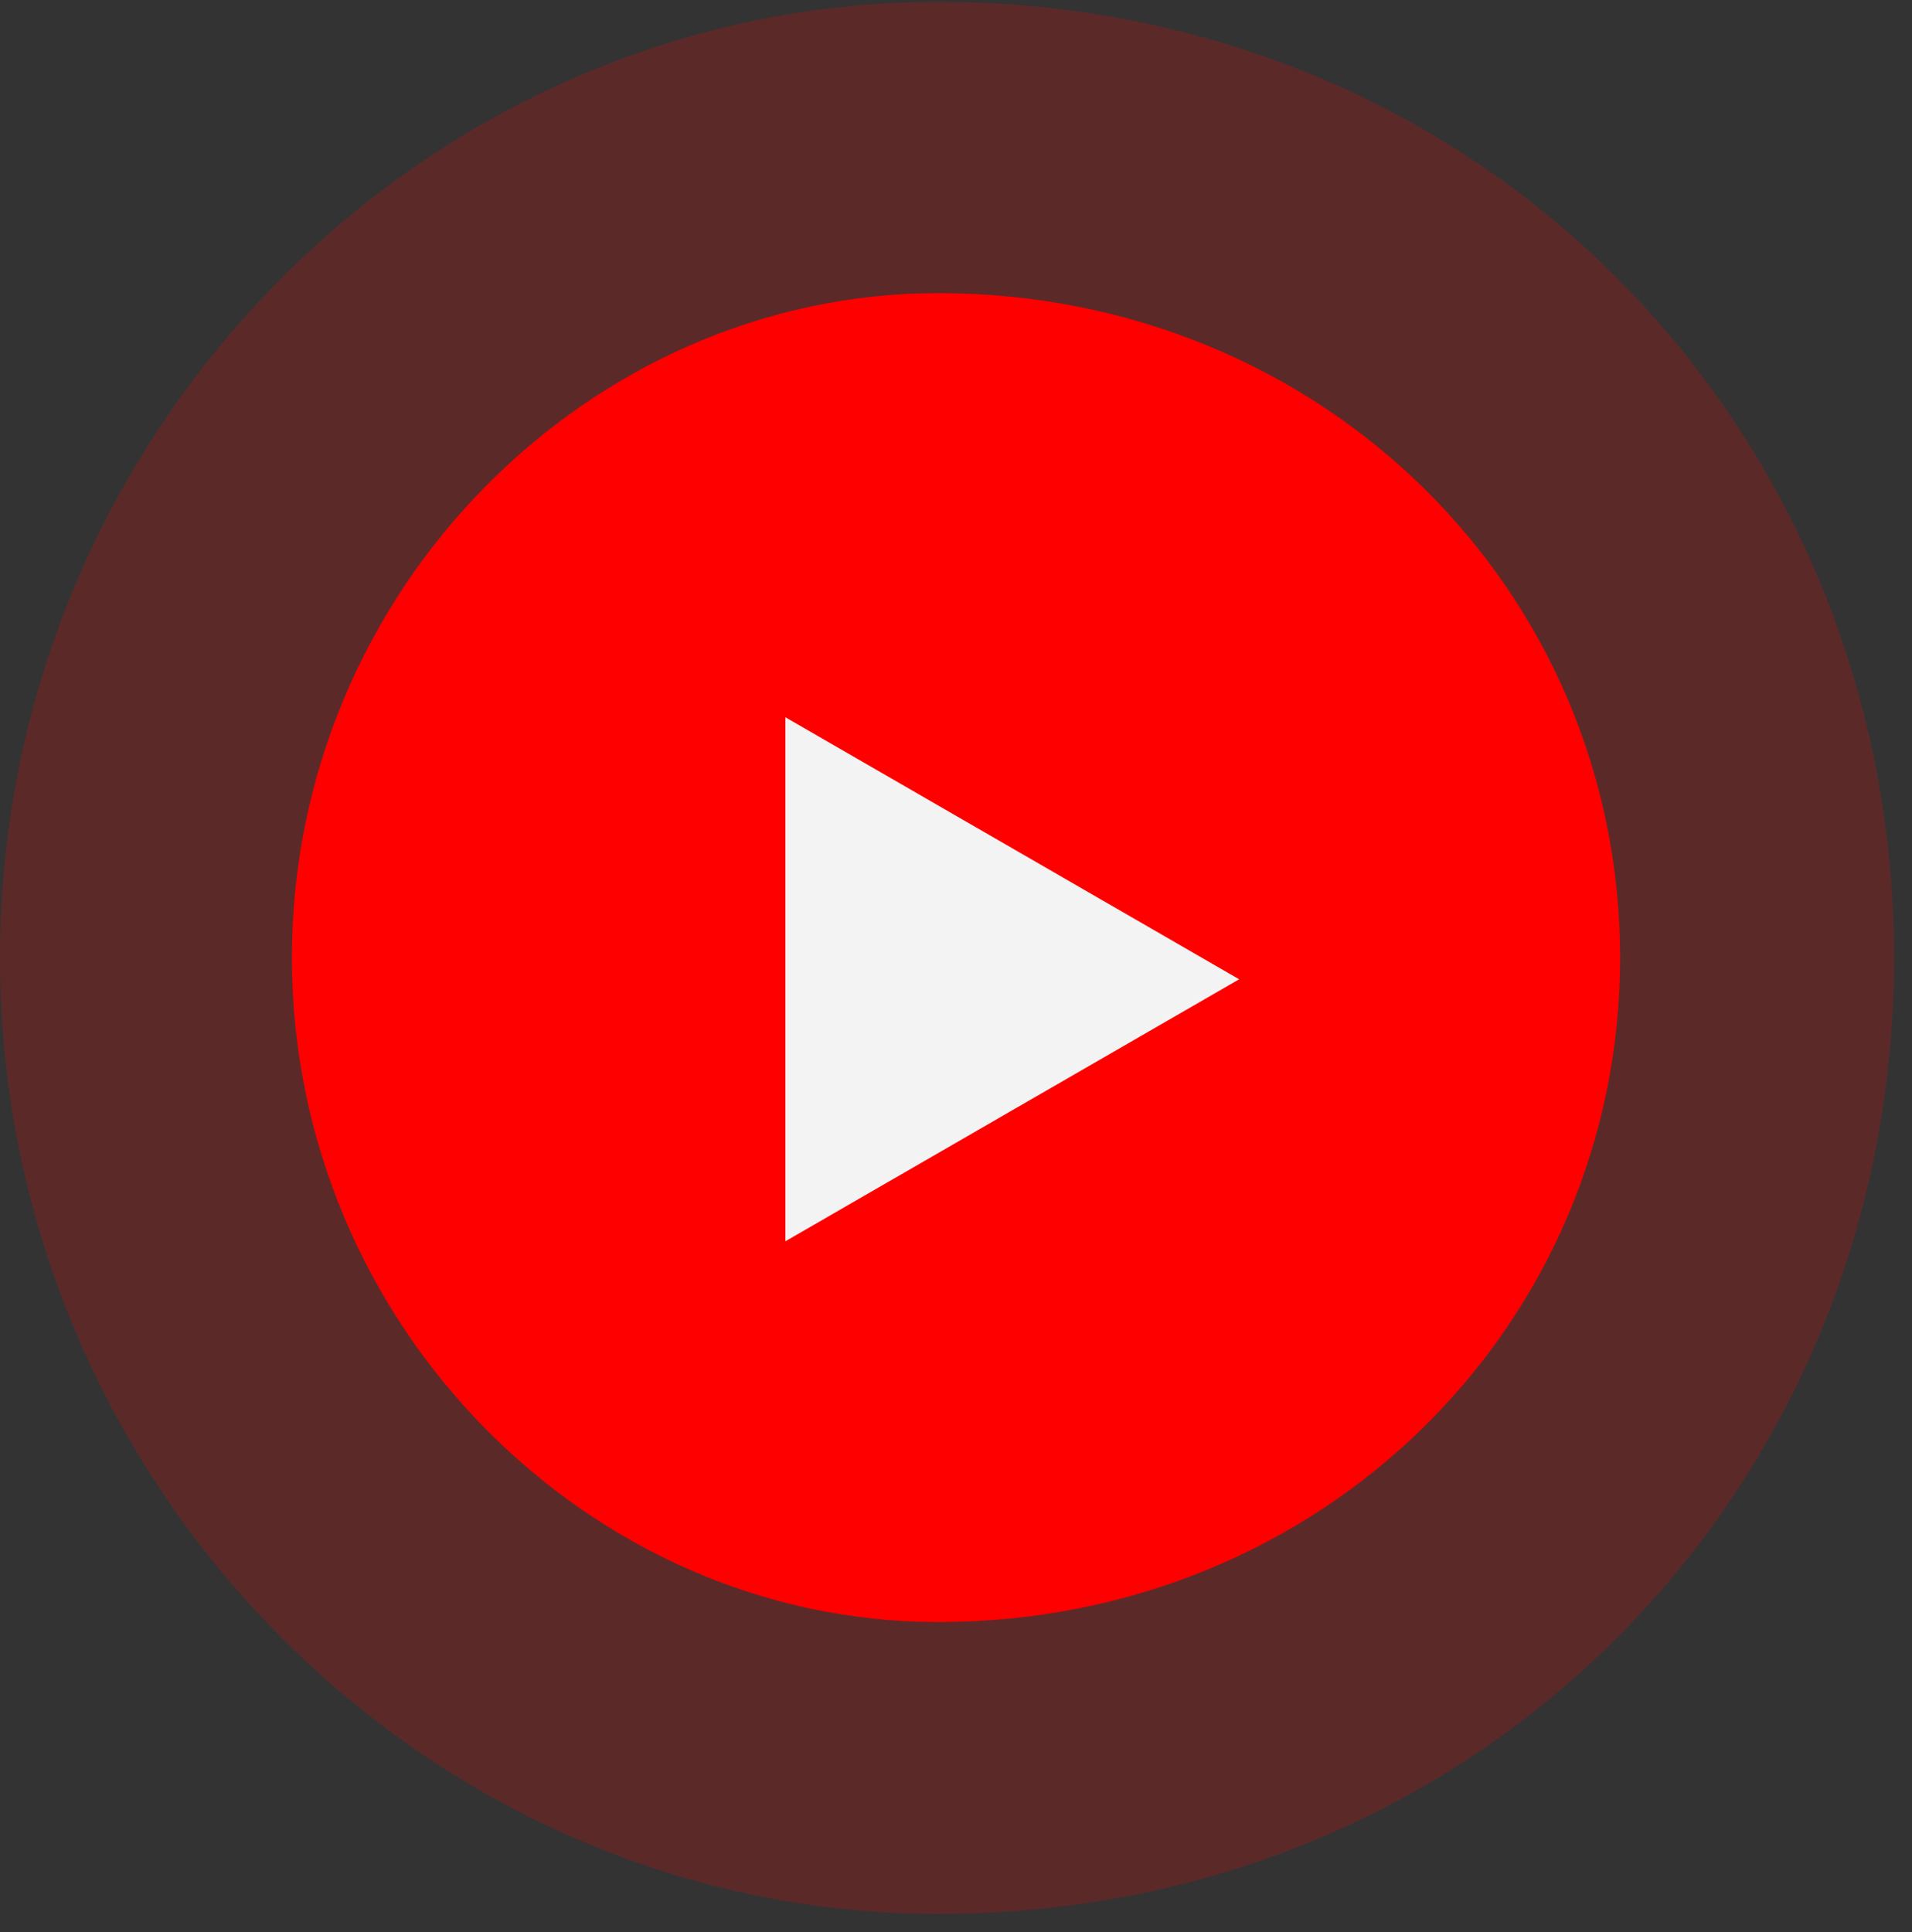 <svg xmlns="http://www.w3.org/2000/svg" xmlns:xlink="http://www.w3.org/1999/xlink" width="96px" height="97px">
      <rect width="100%" height="100%" fill="#333333" stroke="none"/>
      <path fill-rule="evenodd" opacity="0.2" fill="rgb(255, 0, 0)"
            d="M47.1,0.094 C74.510,0.094 95.1,21.584 95.1,48.094 C95.1,74.603 74.510,96.093 47.1,96.093 C21.490,96.093 -0.000,74.603 -0.000,48.094 C-0.000,21.584 21.490,0.094 47.1,0.094 Z" />
      <path fill-rule="evenodd" fill="rgb(255, 0, 0)"
            d="M47.1,14.718 C66.415,14.718 81.344,29.654 81.344,48.078 C81.344,66.502 66.415,81.437 47.1,81.437 C29.585,81.437 14.656,66.502 14.656,48.078 C14.656,29.654 29.585,14.718 47.1,14.718 Z" />
      <path fill-rule="evenodd" fill="rgb(243, 243, 243)"
            d="M62.217,49.166 L39.434,62.320 L39.434,36.011 L62.217,49.166 Z" />
</svg>